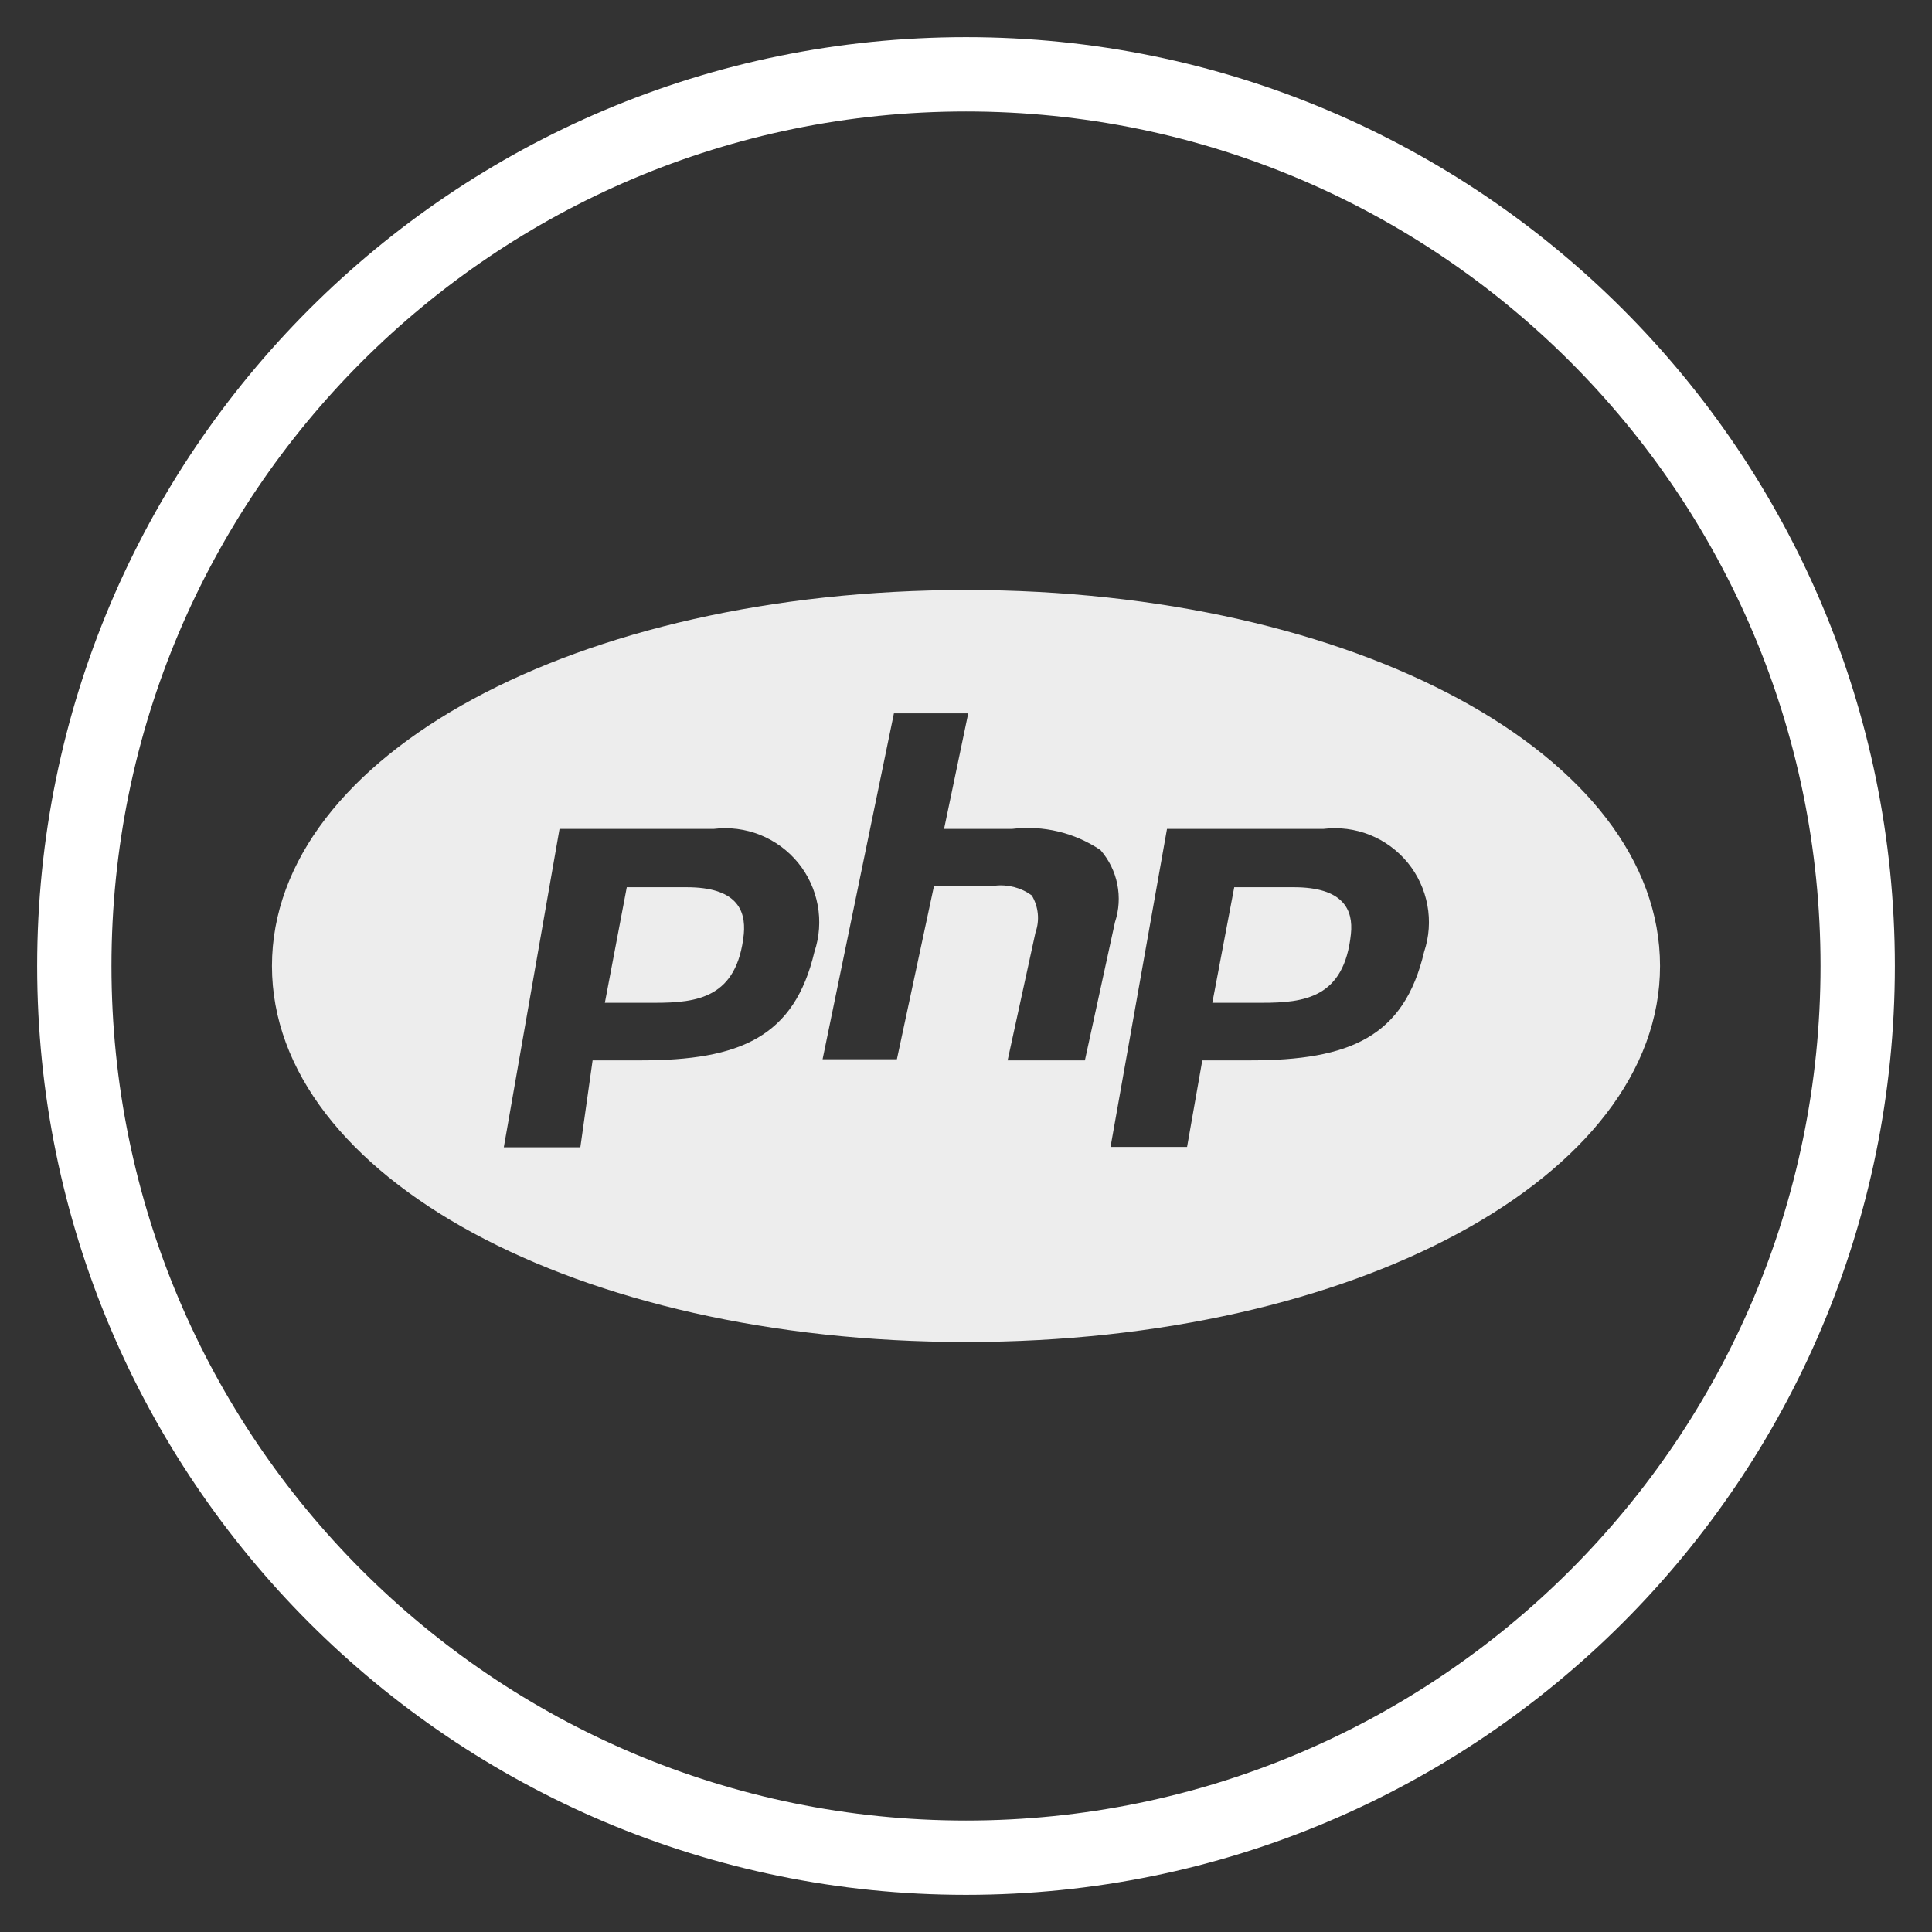 <svg width="26" height="26" viewBox="0 0 26 26" fill="none" xmlns="http://www.w3.org/2000/svg">
<rect x="0" y="0" width="26" height="26" fill="#333333" stroke="none"/>
<path d="M13 7.94C7.765 7.94 3.66 10.165 3.66 13C3.66 15.835 7.765 18.06 13 18.06C18.235 18.06 22.34 15.835 22.34 13C22.34 10.165 18.24 7.94 13 7.94ZM12.03 9.6H13.03L12.705 11.155H13.62C14.038 11.104 14.461 11.205 14.81 11.44C14.924 11.571 15.002 11.729 15.036 11.899C15.07 12.069 15.06 12.245 15.005 12.41L14.6 14.27H13.56L13.935 12.55C13.964 12.468 13.975 12.381 13.966 12.294C13.957 12.208 13.93 12.124 13.885 12.05C13.741 11.945 13.562 11.899 13.385 11.92H12.57L12.07 14.255H11.07L12.03 9.6ZM7.53 11.155H9.605C9.817 11.129 10.032 11.157 10.23 11.236C10.428 11.316 10.603 11.444 10.739 11.609C10.874 11.774 10.965 11.971 11.004 12.181C11.043 12.391 11.028 12.607 10.96 12.81C10.69 13.955 9.96 14.27 8.62 14.27H7.975L7.81 15.44H6.78L7.53 11.155ZM15.705 11.155H17.81C18.022 11.129 18.237 11.157 18.435 11.236C18.634 11.316 18.808 11.444 18.944 11.609C19.079 11.774 19.17 11.971 19.209 12.181C19.248 12.391 19.233 12.607 19.165 12.81C18.895 13.955 18.165 14.27 16.82 14.27H16.18L15.975 15.435H14.945L15.705 11.155ZM8.435 11.94L8.14 13.495H8.81C9.385 13.495 9.92 13.43 10.01 12.57C10.04 12.24 9.905 11.94 9.24 11.94H8.435ZM16.61 11.94L16.315 13.495H16.98C17.555 13.495 18.09 13.43 18.18 12.57C18.215 12.24 18.075 11.94 17.41 11.94H16.61Z" fill="#EDEDED"/>
<path d="M13 25C19.627 25 25 19.627 25 13C25 6.373 19.627 1 13 1C6.373 1 1 6.373 1 13C1 19.627 6.373 25 13 25Z" stroke="white" stroke-miterlimit="10"/>
</svg>
